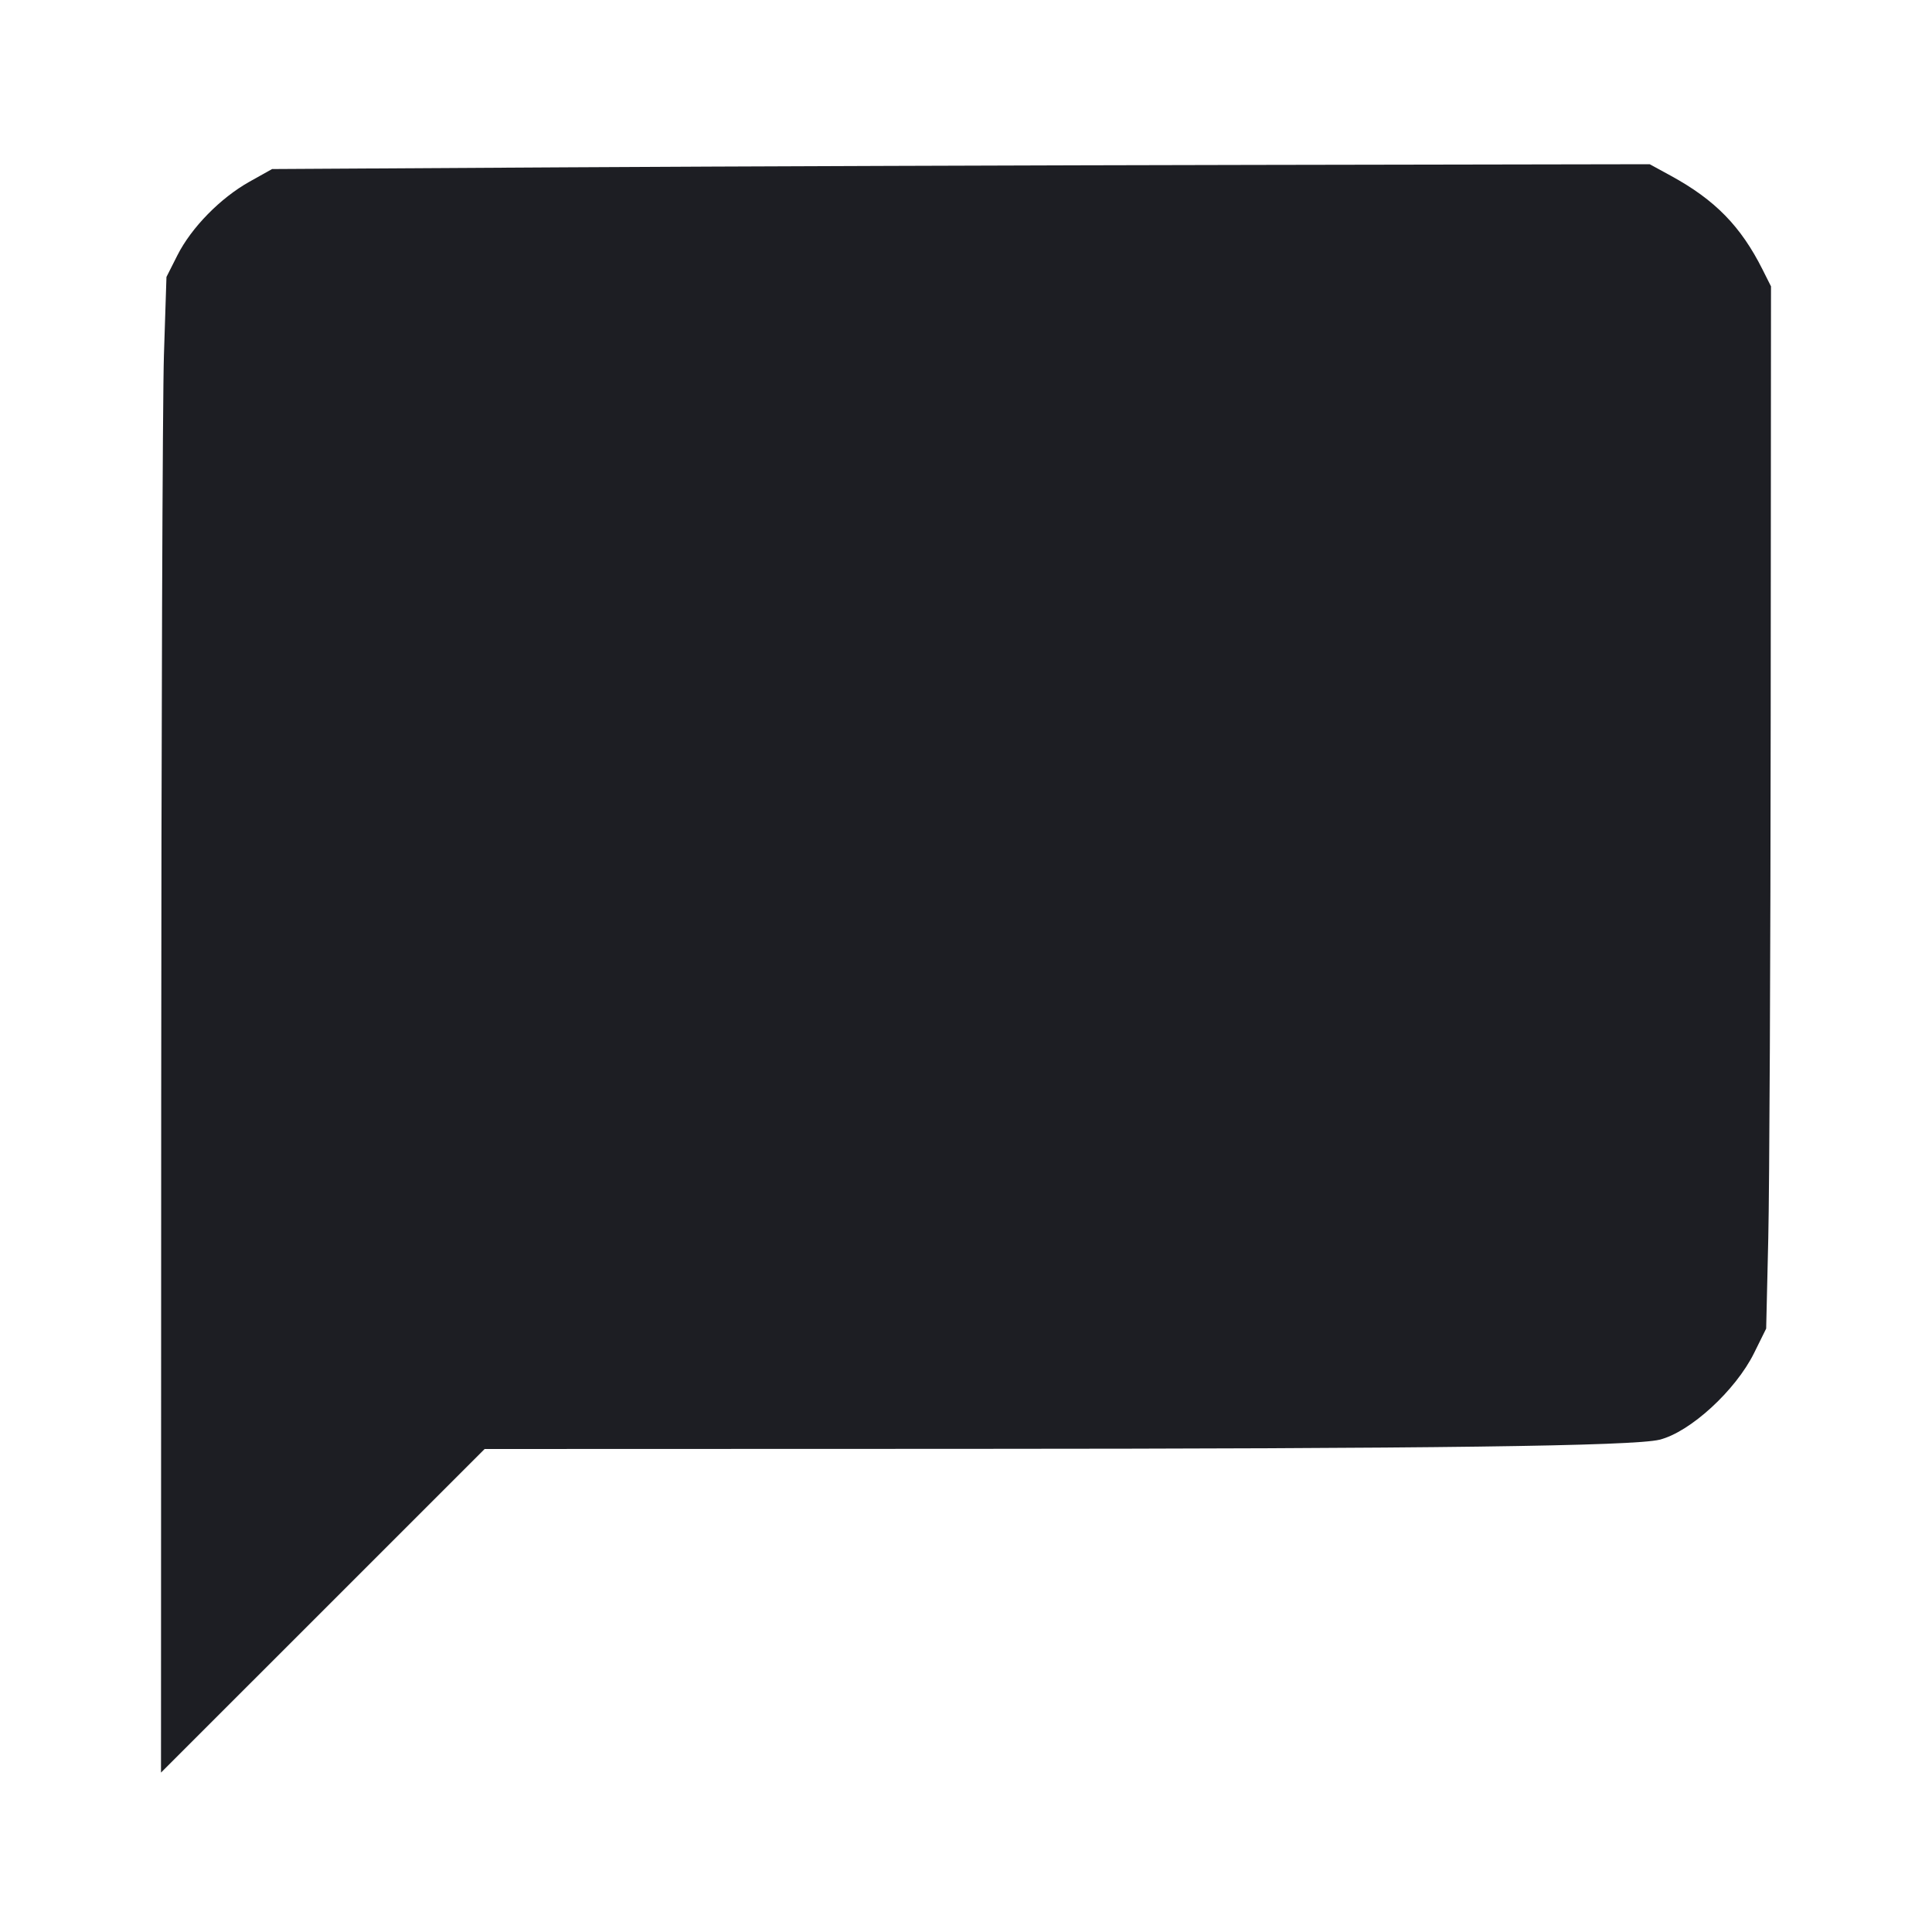 <svg viewBox="0 0 2400 2400" fill="none" xmlns="http://www.w3.org/2000/svg"><path d="M702.000 207.857 L 338.000 210.000 310.000 225.670 C 273.797 245.930,237.762 282.693,220.394 317.087 L 206.787 344.031 203.641 441.016 C 201.911 494.357,200.384 912.393,200.248 1369.985 L 200.000 2201.970 401.015 2000.985 L 602.029 1800.000 1200.015 1799.814 C 1781.252 1799.633,2029.668 1796.358,2061.526 1788.456 C 2099.549 1779.025,2156.023 1727.256,2178.998 1680.770 L 2194.000 1650.417 2196.617 1538.208 C 2198.057 1476.494,2199.407 1185.190,2199.617 890.867 L 2200.000 355.734 2189.522 334.867 C 2162.522 281.096,2130.533 248.370,2075.668 218.389 L 2049.336 204.000 1557.668 204.857 C 1287.251 205.328,902.200 206.678,702.000 207.857 " fill="#1D1E23" stroke="none" fill-rule="evenodd"/></svg>